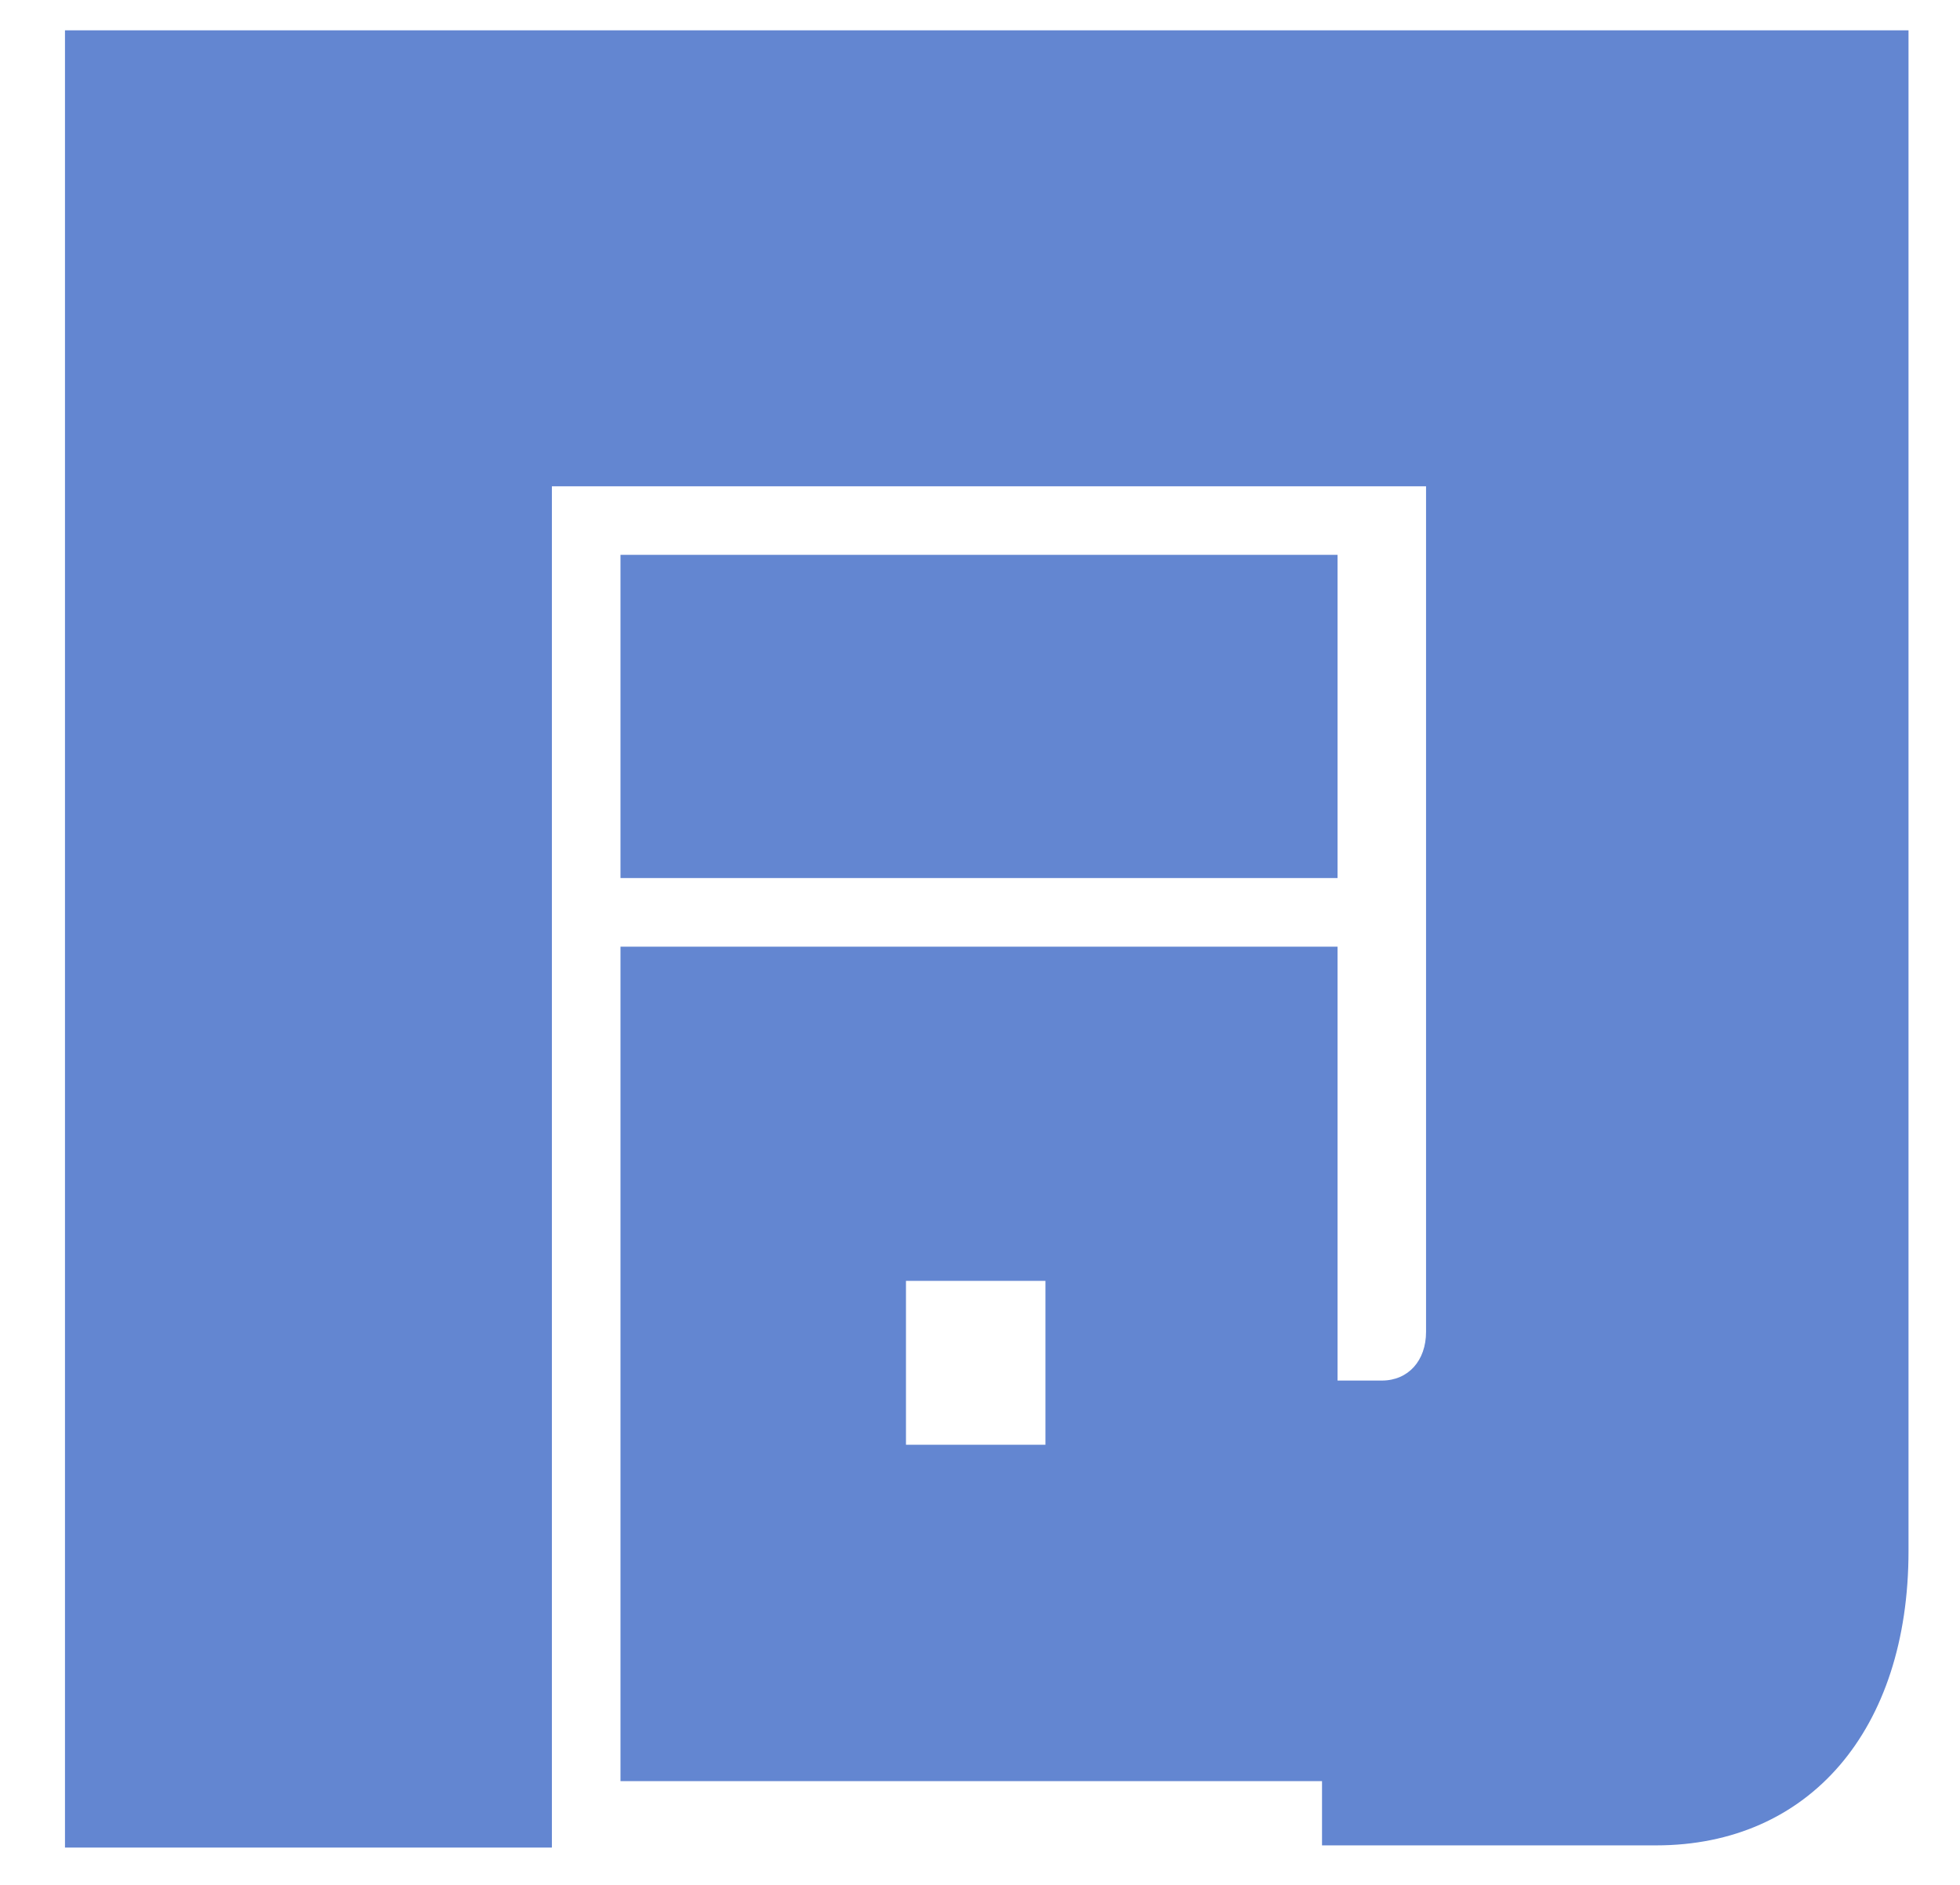 <svg width="26" height="25" viewBox="0 0 26 25" fill="none" xmlns="http://www.w3.org/2000/svg">
<path d="M17.743 7.359H8.231V11.646H17.743V7.359Z" fill="#6386D1"/>
<path d="M25.317 0.402H0.862V24.505H7.321V6.45H18.917V17.665C18.917 18.046 18.682 18.311 18.33 18.311H17.743V12.556H8.231V23.624H17.537V24.476H21.97C23.996 24.476 25.317 22.949 25.317 20.571V0.402ZM13.868 19.162H12.018V16.989H13.868V19.162Z" fill="#6386D1"/>
</svg>
